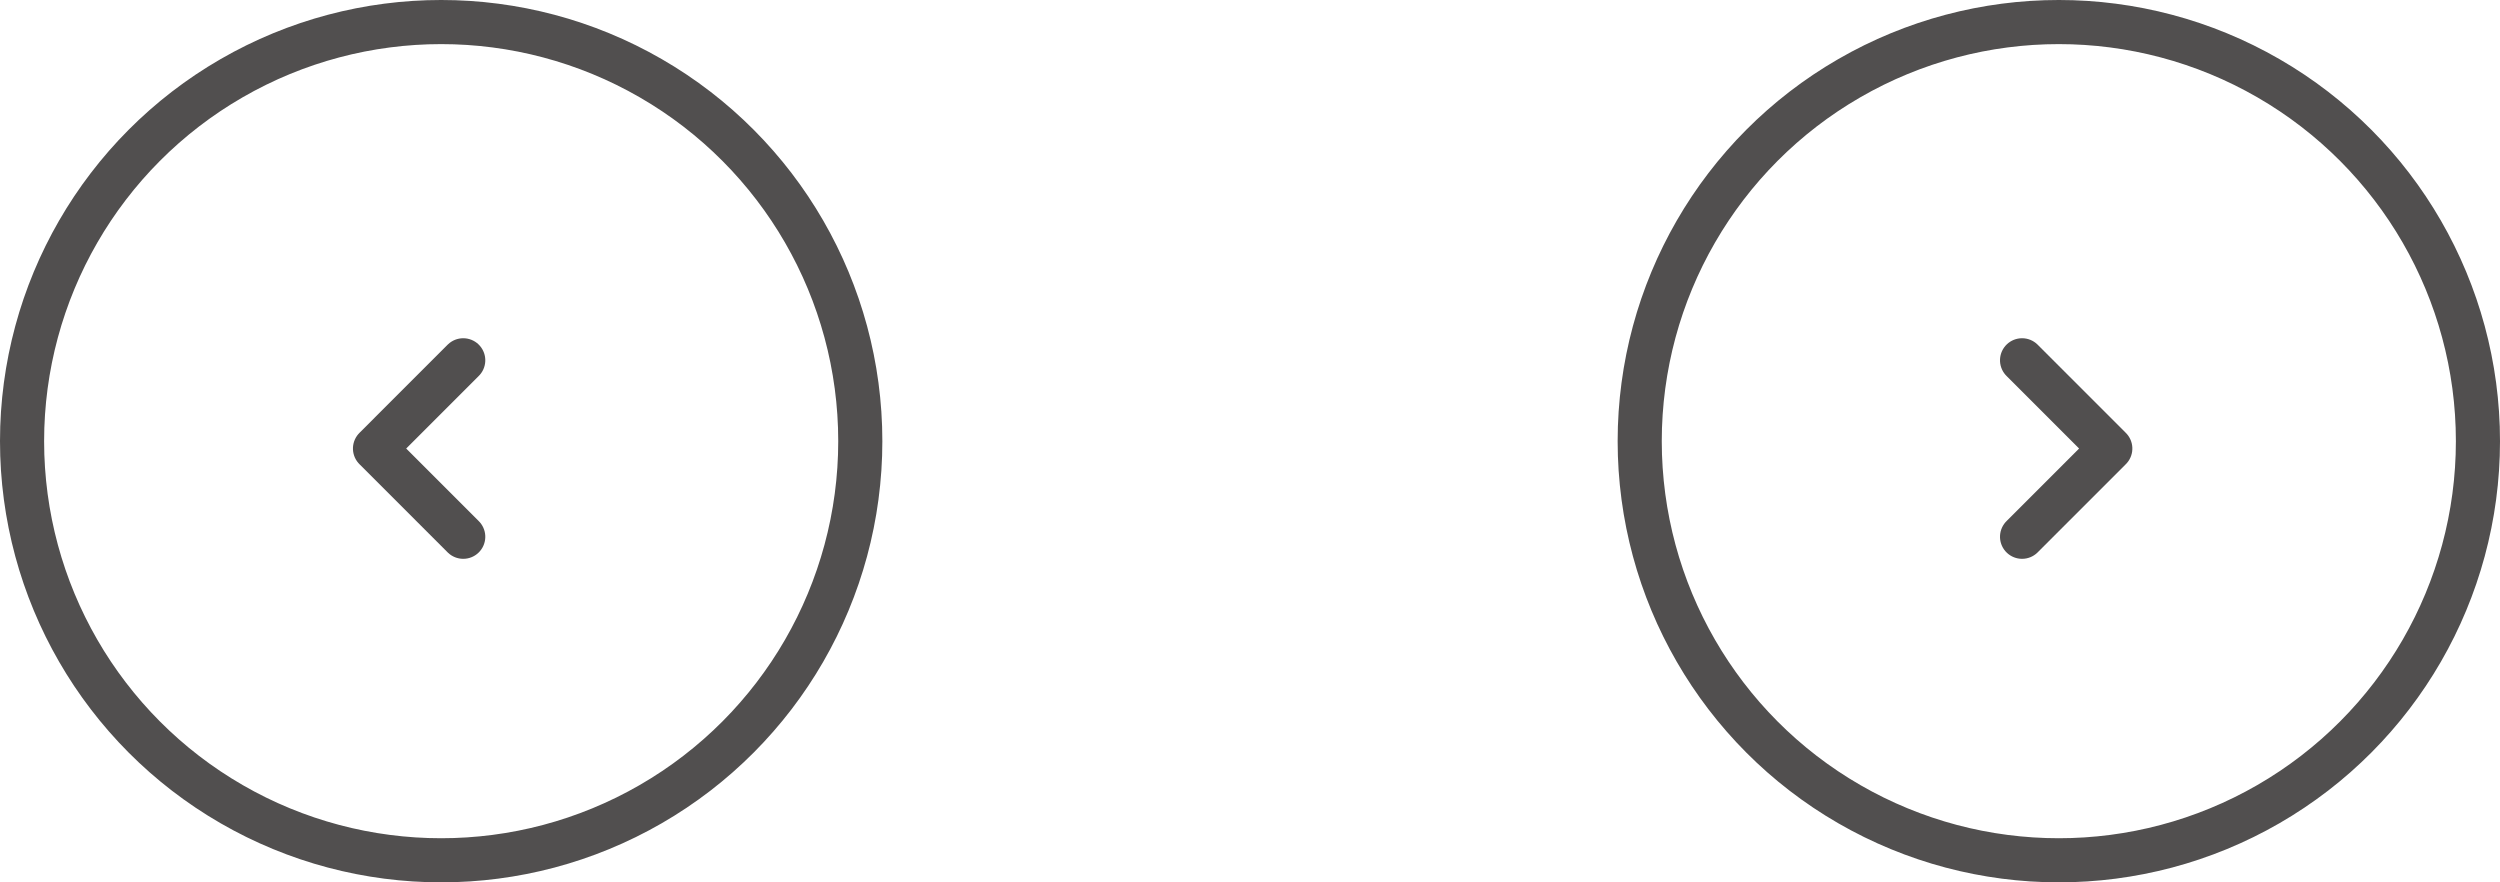 <svg xmlns="http://www.w3.org/2000/svg" width="170" height="60" viewBox="0 0 170 60">
  <g id="Testimonials_Icons_Set1" data-name="Testimonials Icons Set1" transform="translate(12139 15773)">
    <g id="Group_712" data-name="Group 712" transform="translate(-9574 1119)">
      <g id="Ellipse_17" data-name="Ellipse 17" transform="translate(-2455 -16892)" fill="none" stroke="rgba(23,21,21,0.75)" stroke-width="3">
        <circle cx="30" cy="30" r="30" stroke="none"/>
        <circle cx="30" cy="30" r="28.5" fill="none"/>
      </g>
      <path id="Path_306" data-name="Path 306" d="M13,7,7,1,1,7" transform="translate(-2420.5 -16868.5) rotate(90)" fill="none" stroke="rgba(23,21,21,0.75)" stroke-linecap="round" stroke-linejoin="round" stroke-width="3"/>
    </g>
    <g id="Group_713" data-name="Group 713" transform="translate(-8456 1119)">
      <g id="Ellipse_18" data-name="Ellipse 18" transform="translate(-3683 -16892)" fill="none" stroke="rgba(23,21,21,0.75)" stroke-width="3">
        <circle cx="30" cy="30" r="30" stroke="none"/>
        <circle cx="30" cy="30" r="28.5" fill="none"/>
      </g>
      <path id="Path_307" data-name="Path 307" d="M12,0,6,6,0,0" transform="translate(-3651.5 -16867.5) rotate(90)" fill="none" stroke="rgba(23,21,21,0.75)" stroke-linecap="round" stroke-linejoin="round" stroke-width="3"/>
    </g>
  </g>
</svg>
